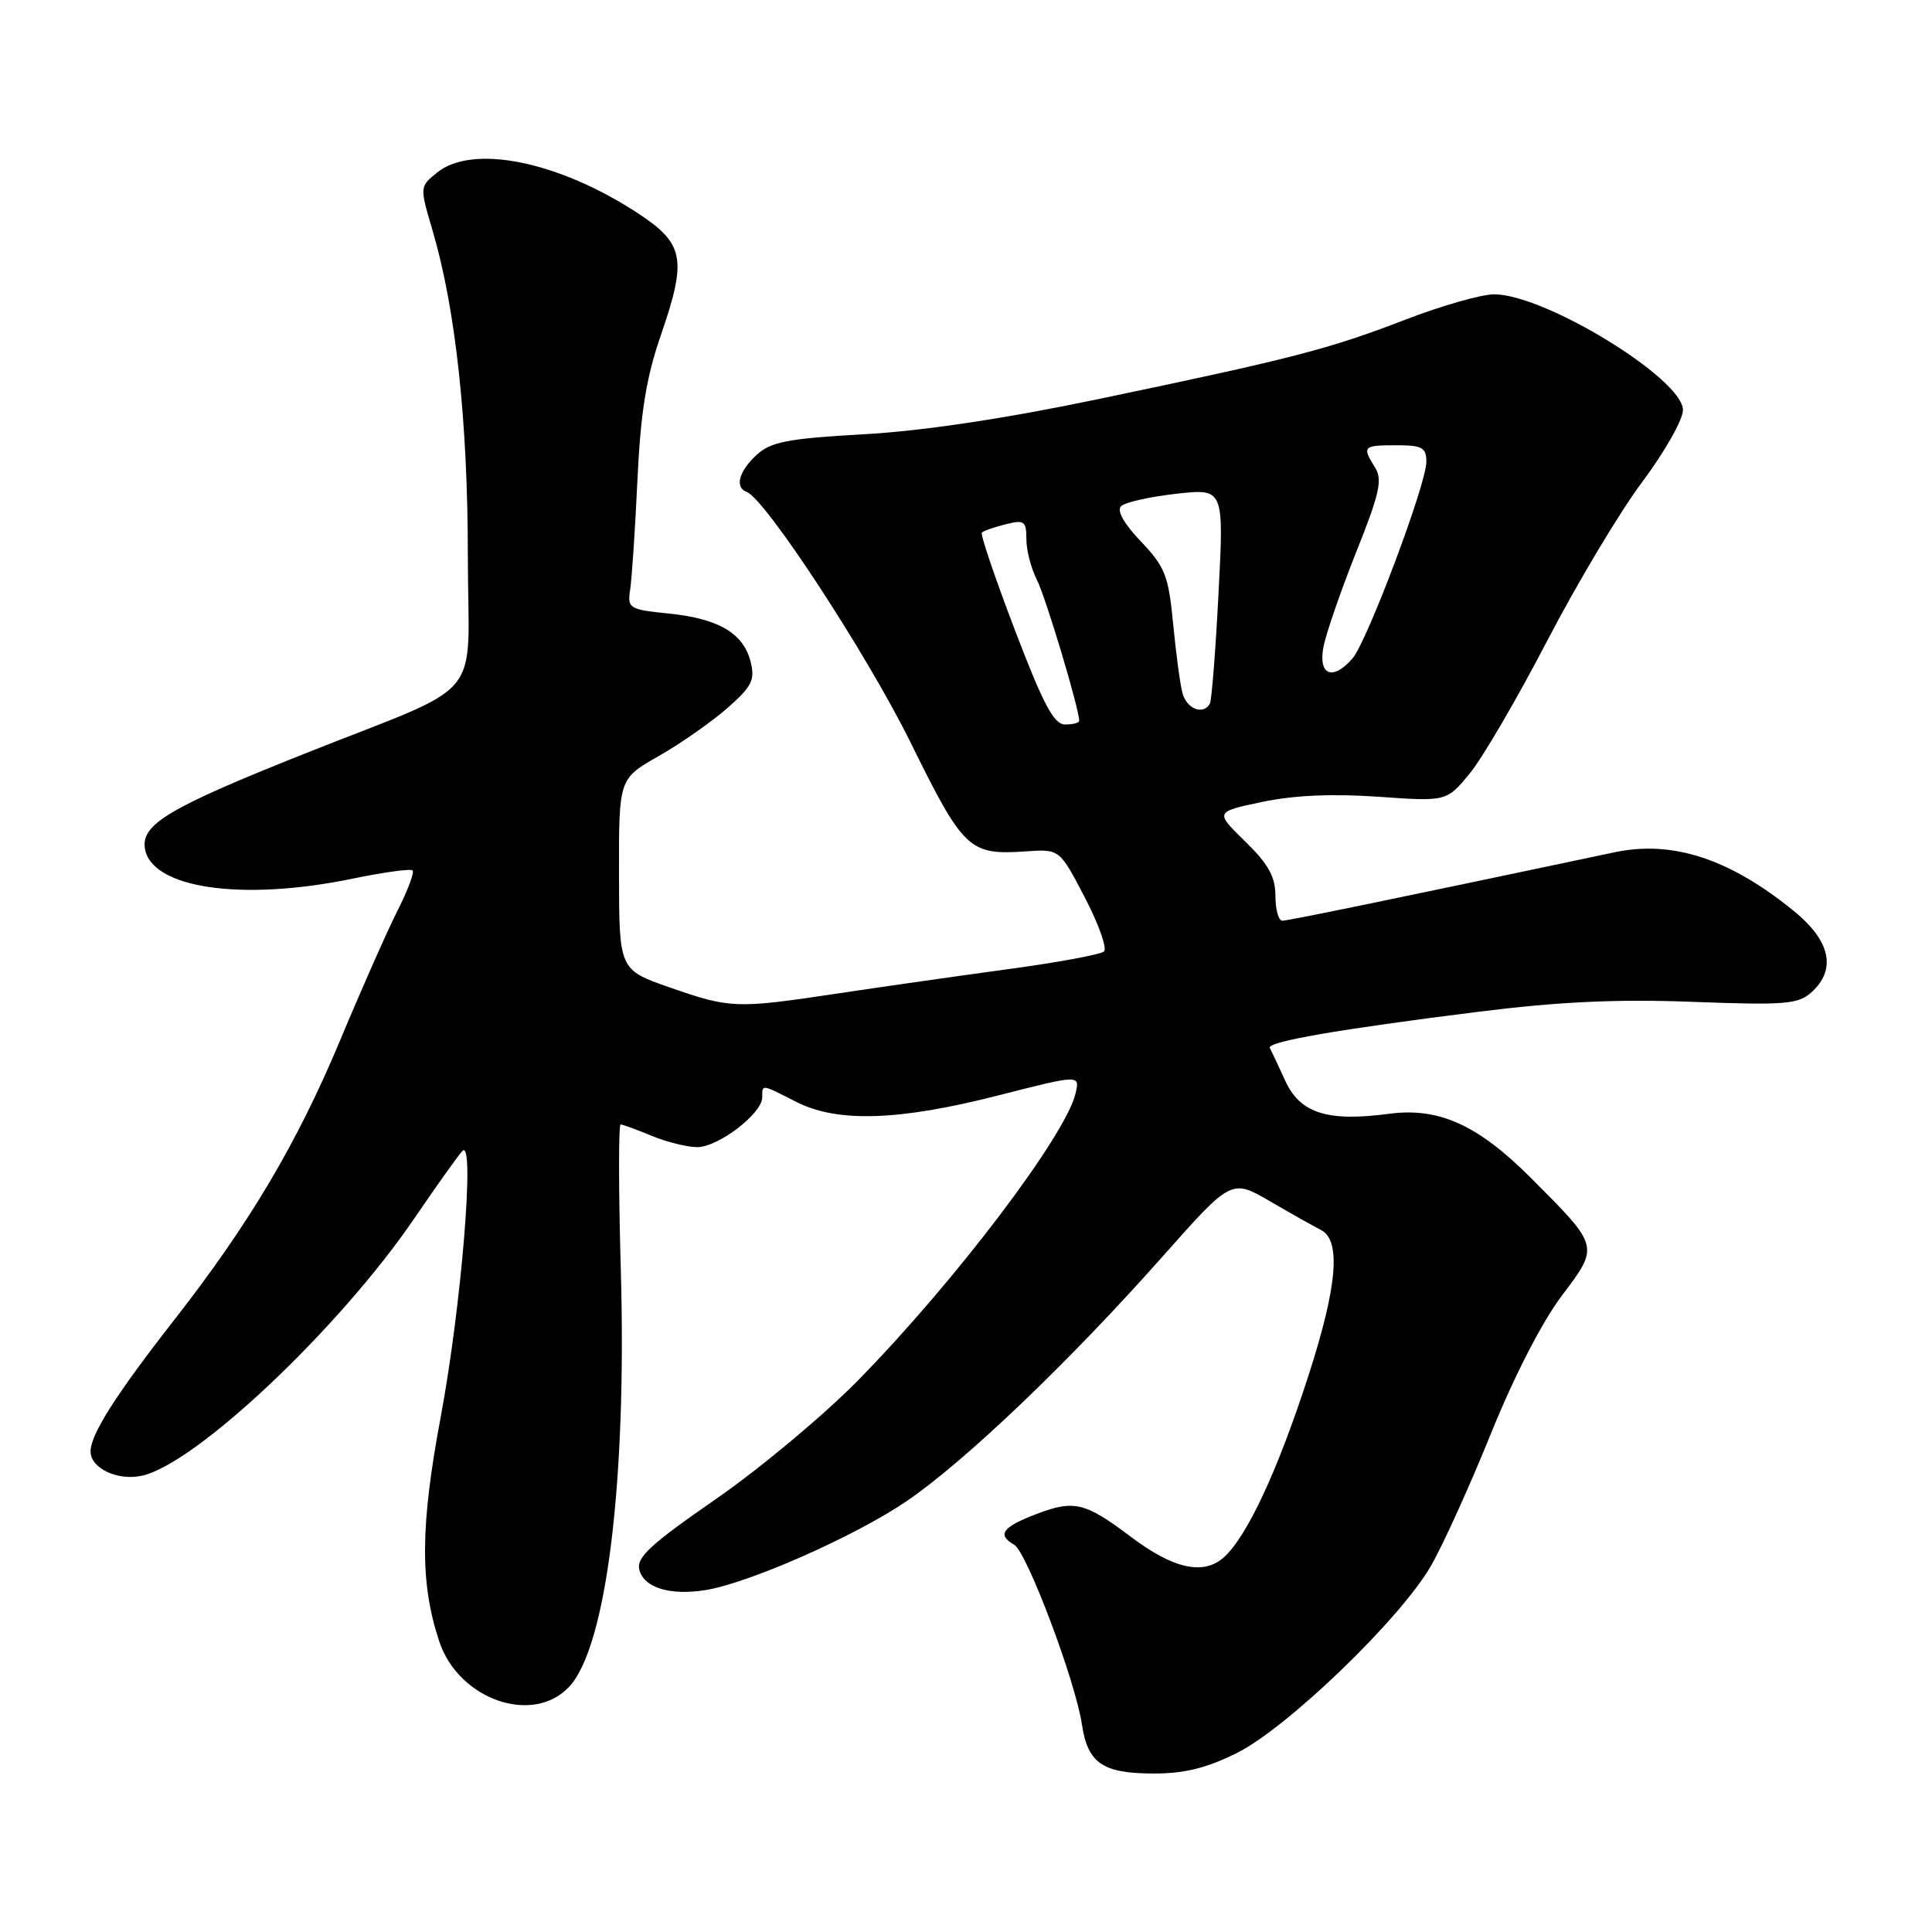 <?xml version="1.0" encoding="UTF-8" standalone="no"?>
<!DOCTYPE svg PUBLIC "-//W3C//DTD SVG 1.1//EN" "http://www.w3.org/Graphics/SVG/1.1/DTD/svg11.dtd" >
<svg xmlns="http://www.w3.org/2000/svg" xmlns:xlink="http://www.w3.org/1999/xlink" version="1.1" viewBox="0 0 256 256">
 <g >
 <path fill="currentColor"
d=" M 163.95 232.25 C 170.64 228.89 185.57 214.49 189.60 207.50 C 191.19 204.75 194.77 196.85 197.56 189.95 C 200.59 182.44 204.35 175.12 206.93 171.71 C 211.94 165.08 211.98 165.23 202.88 156.11 C 195.85 149.06 190.67 146.71 184.08 147.58 C 175.90 148.67 172.27 147.52 170.30 143.20 C 169.37 141.17 168.45 139.21 168.26 138.86 C 167.81 138.04 177.34 136.39 195.86 134.07 C 206.54 132.73 214.23 132.37 224.28 132.75 C 236.54 133.21 238.27 133.07 240.03 131.48 C 243.36 128.46 242.56 124.70 237.75 120.76 C 229.25 113.81 221.64 111.30 213.95 112.93 C 183.80 119.30 170.68 122.00 169.92 122.00 C 169.41 122.00 169.00 120.52 169.00 118.70 C 169.00 116.17 168.07 114.50 164.99 111.49 C 160.98 107.58 160.98 107.58 167.24 106.26 C 171.41 105.38 176.54 105.15 182.59 105.57 C 191.68 106.21 191.68 106.21 194.74 102.50 C 196.43 100.45 201.04 92.55 204.99 84.95 C 208.95 77.34 214.61 67.86 217.59 63.88 C 220.57 59.90 223.00 55.61 223.00 54.33 C 223.00 50.21 204.72 39.00 197.98 39.00 C 196.30 39.00 191.00 40.51 186.21 42.36 C 176.09 46.26 171.27 47.51 145.50 52.89 C 133.15 55.47 122.30 57.10 114.50 57.54 C 104.35 58.11 102.15 58.54 100.25 60.28 C 97.91 62.43 97.33 64.59 98.92 65.17 C 101.39 66.06 114.85 86.63 120.63 98.33 C 127.69 112.65 128.41 113.33 135.95 112.81 C 140.40 112.50 140.40 112.50 143.74 118.91 C 145.58 122.44 146.72 125.66 146.29 126.07 C 145.85 126.48 140.10 127.54 133.50 128.43 C 126.90 129.33 116.78 130.77 111.00 131.64 C 97.52 133.67 96.79 133.64 88.77 130.85 C 82.04 128.50 82.04 128.50 82.02 115.85 C 82.00 103.19 82.00 103.19 87.25 100.20 C 90.14 98.56 94.23 95.70 96.34 93.86 C 99.64 90.96 100.07 90.11 99.46 87.69 C 98.51 83.91 95.25 81.98 88.63 81.30 C 83.35 80.76 83.12 80.62 83.50 78.12 C 83.72 76.68 84.16 70.16 84.46 63.64 C 84.89 54.58 85.63 50.02 87.58 44.37 C 91.05 34.30 90.67 32.28 84.50 28.24 C 73.98 21.36 62.62 19.06 57.91 22.87 C 55.60 24.74 55.60 24.74 57.34 30.62 C 60.37 40.94 61.99 55.85 61.99 73.64 C 62.00 93.55 64.88 90.09 40.05 99.99 C 22.49 106.99 18.75 109.21 19.19 112.36 C 19.95 117.69 31.96 119.47 46.65 116.44 C 50.81 115.58 54.42 115.08 54.67 115.34 C 54.93 115.59 54.03 117.98 52.68 120.65 C 51.33 123.32 47.91 131.04 45.08 137.82 C 39.34 151.54 33.04 162.16 23.06 174.93 C 15.34 184.81 12.00 190.07 12.00 192.33 C 12.00 194.56 15.59 196.25 18.81 195.54 C 25.96 193.97 44.98 176.00 54.91 161.43 C 57.88 157.07 60.75 153.05 61.28 152.50 C 62.97 150.77 61.13 173.15 58.39 187.79 C 55.69 202.21 55.64 209.74 58.19 217.46 C 60.75 225.22 70.63 228.66 75.44 223.48 C 80.36 218.16 83.06 196.35 82.26 168.25 C 81.96 157.66 81.95 149.00 82.24 149.00 C 82.52 149.00 84.37 149.68 86.35 150.50 C 88.32 151.32 91.04 152.00 92.39 152.00 C 95.18 152.00 101.00 147.54 101.00 145.41 C 101.00 143.64 100.83 143.62 105.50 146.00 C 110.95 148.78 119.10 148.52 132.31 145.14 C 143.12 142.38 143.12 142.38 142.50 144.94 C 141.15 150.54 126.51 169.84 113.72 182.88 C 109.20 187.49 100.71 194.58 94.85 198.64 C 86.14 204.67 84.29 206.38 84.72 208.02 C 85.34 210.40 88.81 211.45 93.51 210.69 C 99.26 209.76 113.28 203.56 120.06 198.96 C 127.80 193.71 141.65 180.48 154.08 166.46 C 163.18 156.20 163.18 156.20 168.34 159.21 C 171.18 160.86 174.18 162.55 175.00 162.96 C 177.72 164.30 177.22 170.35 173.43 182.11 C 169.35 194.77 165.27 203.55 162.18 206.34 C 159.48 208.78 155.47 207.89 149.81 203.61 C 143.79 199.07 142.32 198.71 137.35 200.61 C 132.80 202.35 132.06 203.36 134.40 204.70 C 136.06 205.65 142.52 222.79 143.36 228.50 C 144.13 233.65 146.11 235.00 152.93 235.00 C 156.98 235.00 159.94 234.26 163.95 232.25 Z  M 134.48 83.49 C 131.85 76.60 129.88 70.79 130.10 70.57 C 130.32 70.34 131.74 69.85 133.25 69.47 C 135.73 68.85 136.00 69.04 136.00 71.44 C 136.00 72.90 136.62 75.31 137.38 76.80 C 138.54 79.05 143.00 93.92 143.00 95.51 C 143.00 95.78 142.16 96.00 141.13 96.00 C 139.65 96.00 138.24 93.34 134.48 83.49 Z  M 156.66 91.75 C 156.35 90.51 155.80 86.35 155.43 82.50 C 154.83 76.27 154.36 75.09 151.18 71.75 C 148.93 69.40 147.95 67.66 148.55 67.07 C 149.07 66.56 152.35 65.82 155.84 65.43 C 162.18 64.72 162.18 64.72 161.46 78.61 C 161.07 86.25 160.55 92.84 160.31 93.25 C 159.41 94.82 157.19 93.91 156.66 91.75 Z  M 175.36 85.75 C 175.70 83.96 177.65 78.31 179.69 73.19 C 182.80 65.42 183.21 63.57 182.21 61.96 C 180.45 59.15 180.60 59.00 185.00 59.00 C 188.46 59.00 189.00 59.30 189.00 61.21 C 189.00 64.14 181.15 85.02 179.21 87.25 C 176.61 90.24 174.66 89.48 175.36 85.75 Z "/>
</g>
</svg>